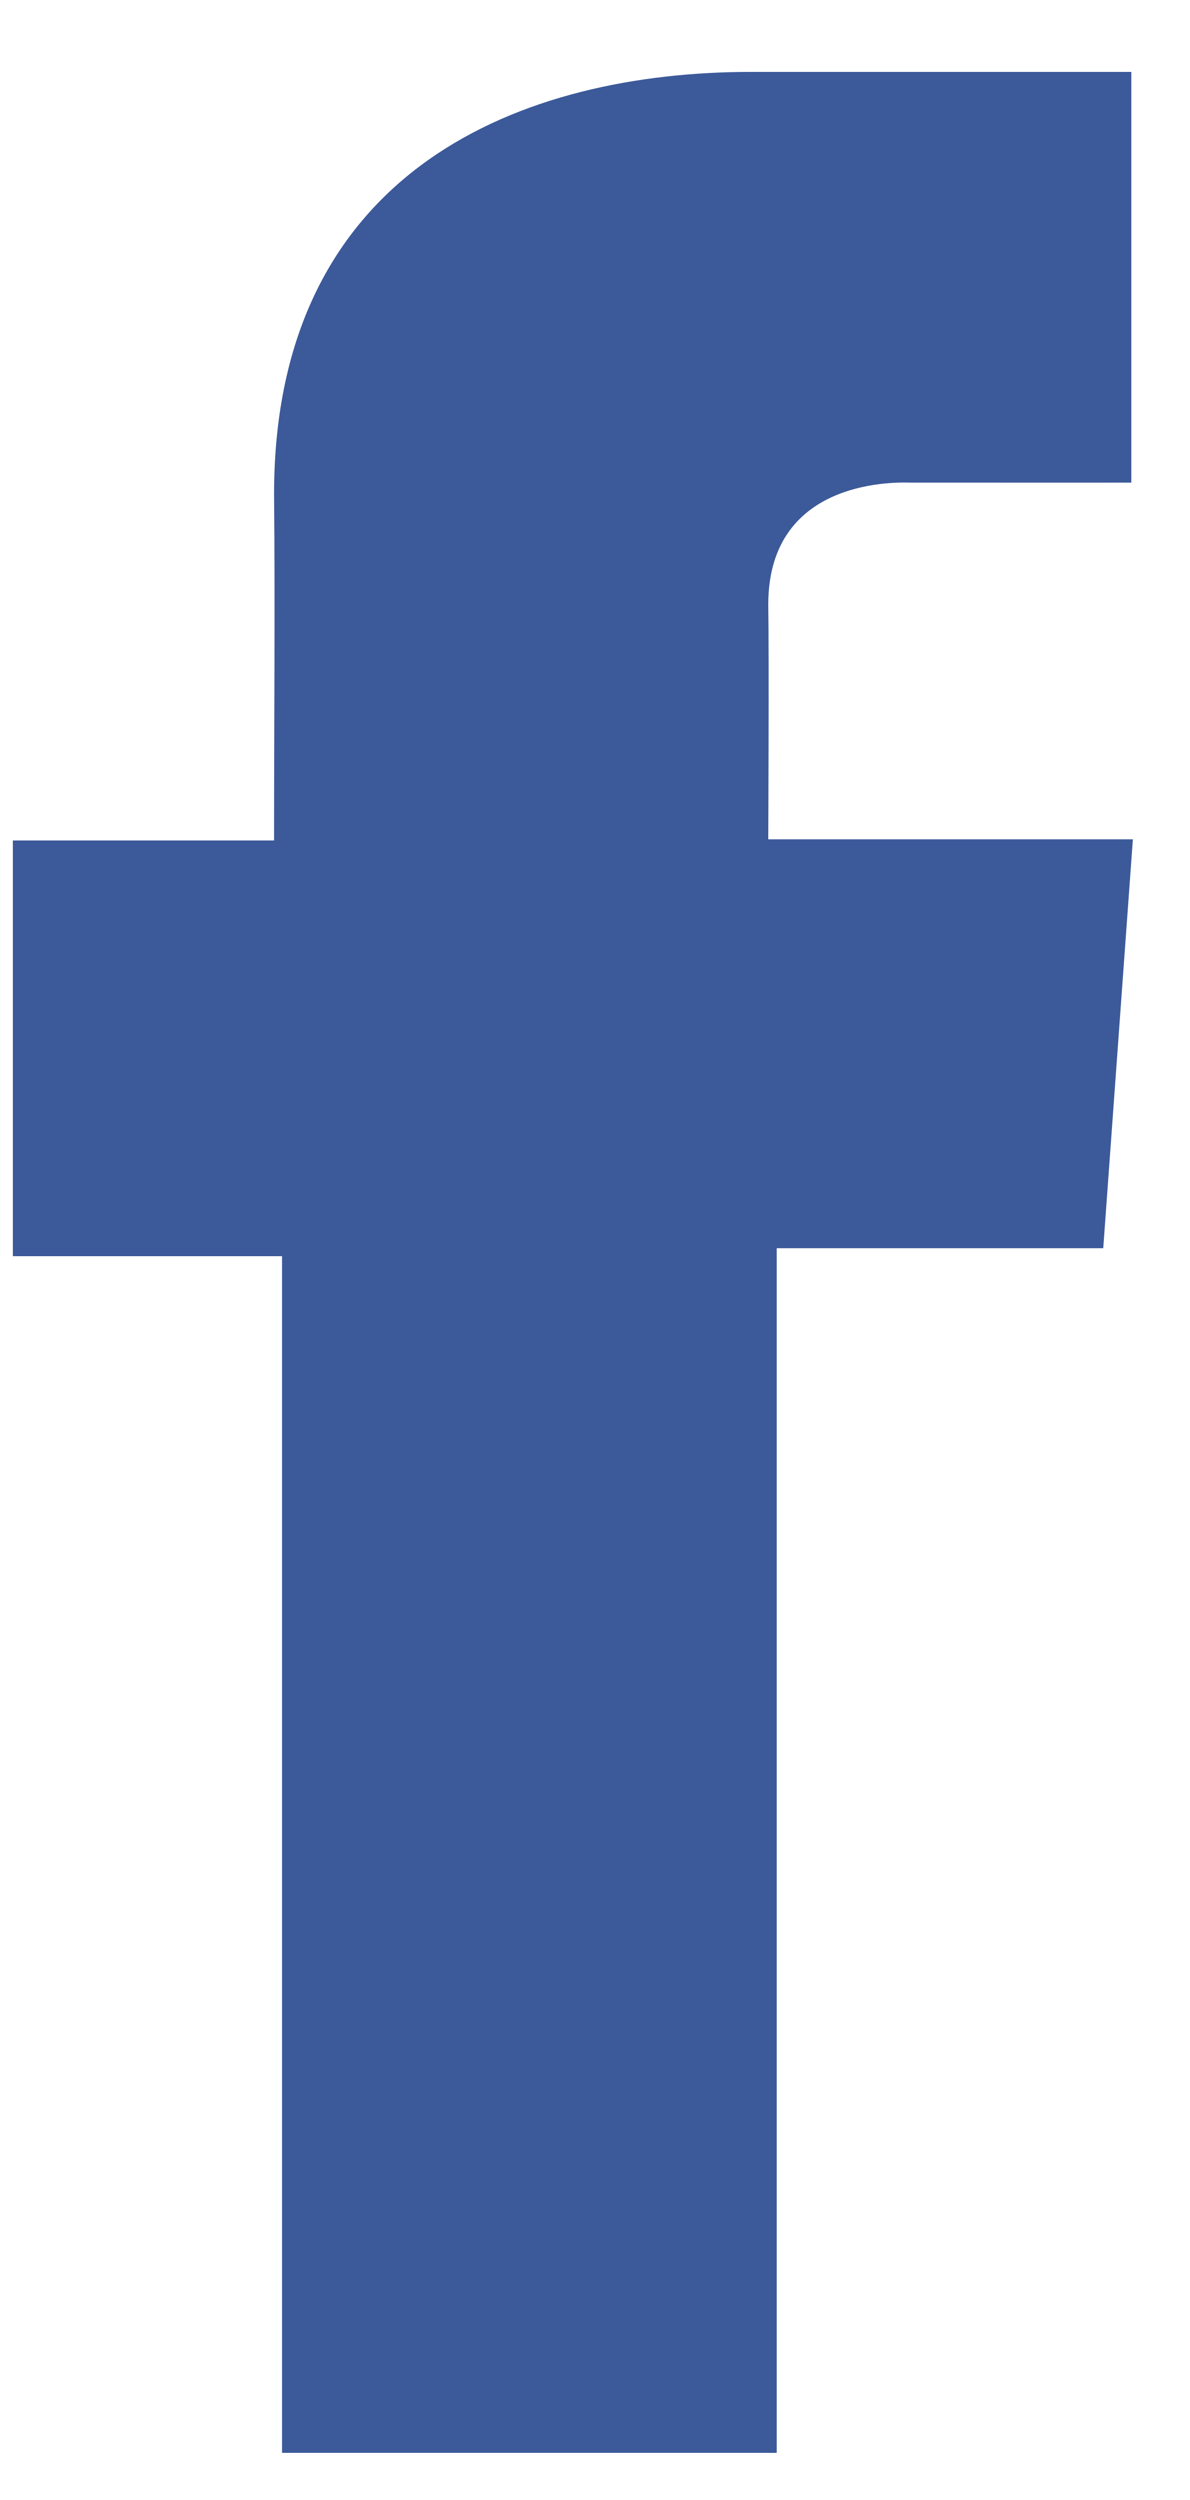 <svg width="10" height="21" viewBox="0 0 10 21" fill="none" xmlns="http://www.w3.org/2000/svg">
<path d="M9.506 0.604H6.309C4.412 0.604 2.303 1.402 2.303 4.152C2.312 5.11 2.303 6.027 2.303 7.06H0.108V10.552H2.37V20.604H6.527V10.485H9.271L9.52 7.05H6.456C6.456 7.05 6.463 5.522 6.456 5.078C6.456 3.991 7.586 4.054 7.654 4.054C8.192 4.054 9.239 4.055 9.507 4.054V0.604H9.506Z" fill="#3C5A9A"/>
</svg>
